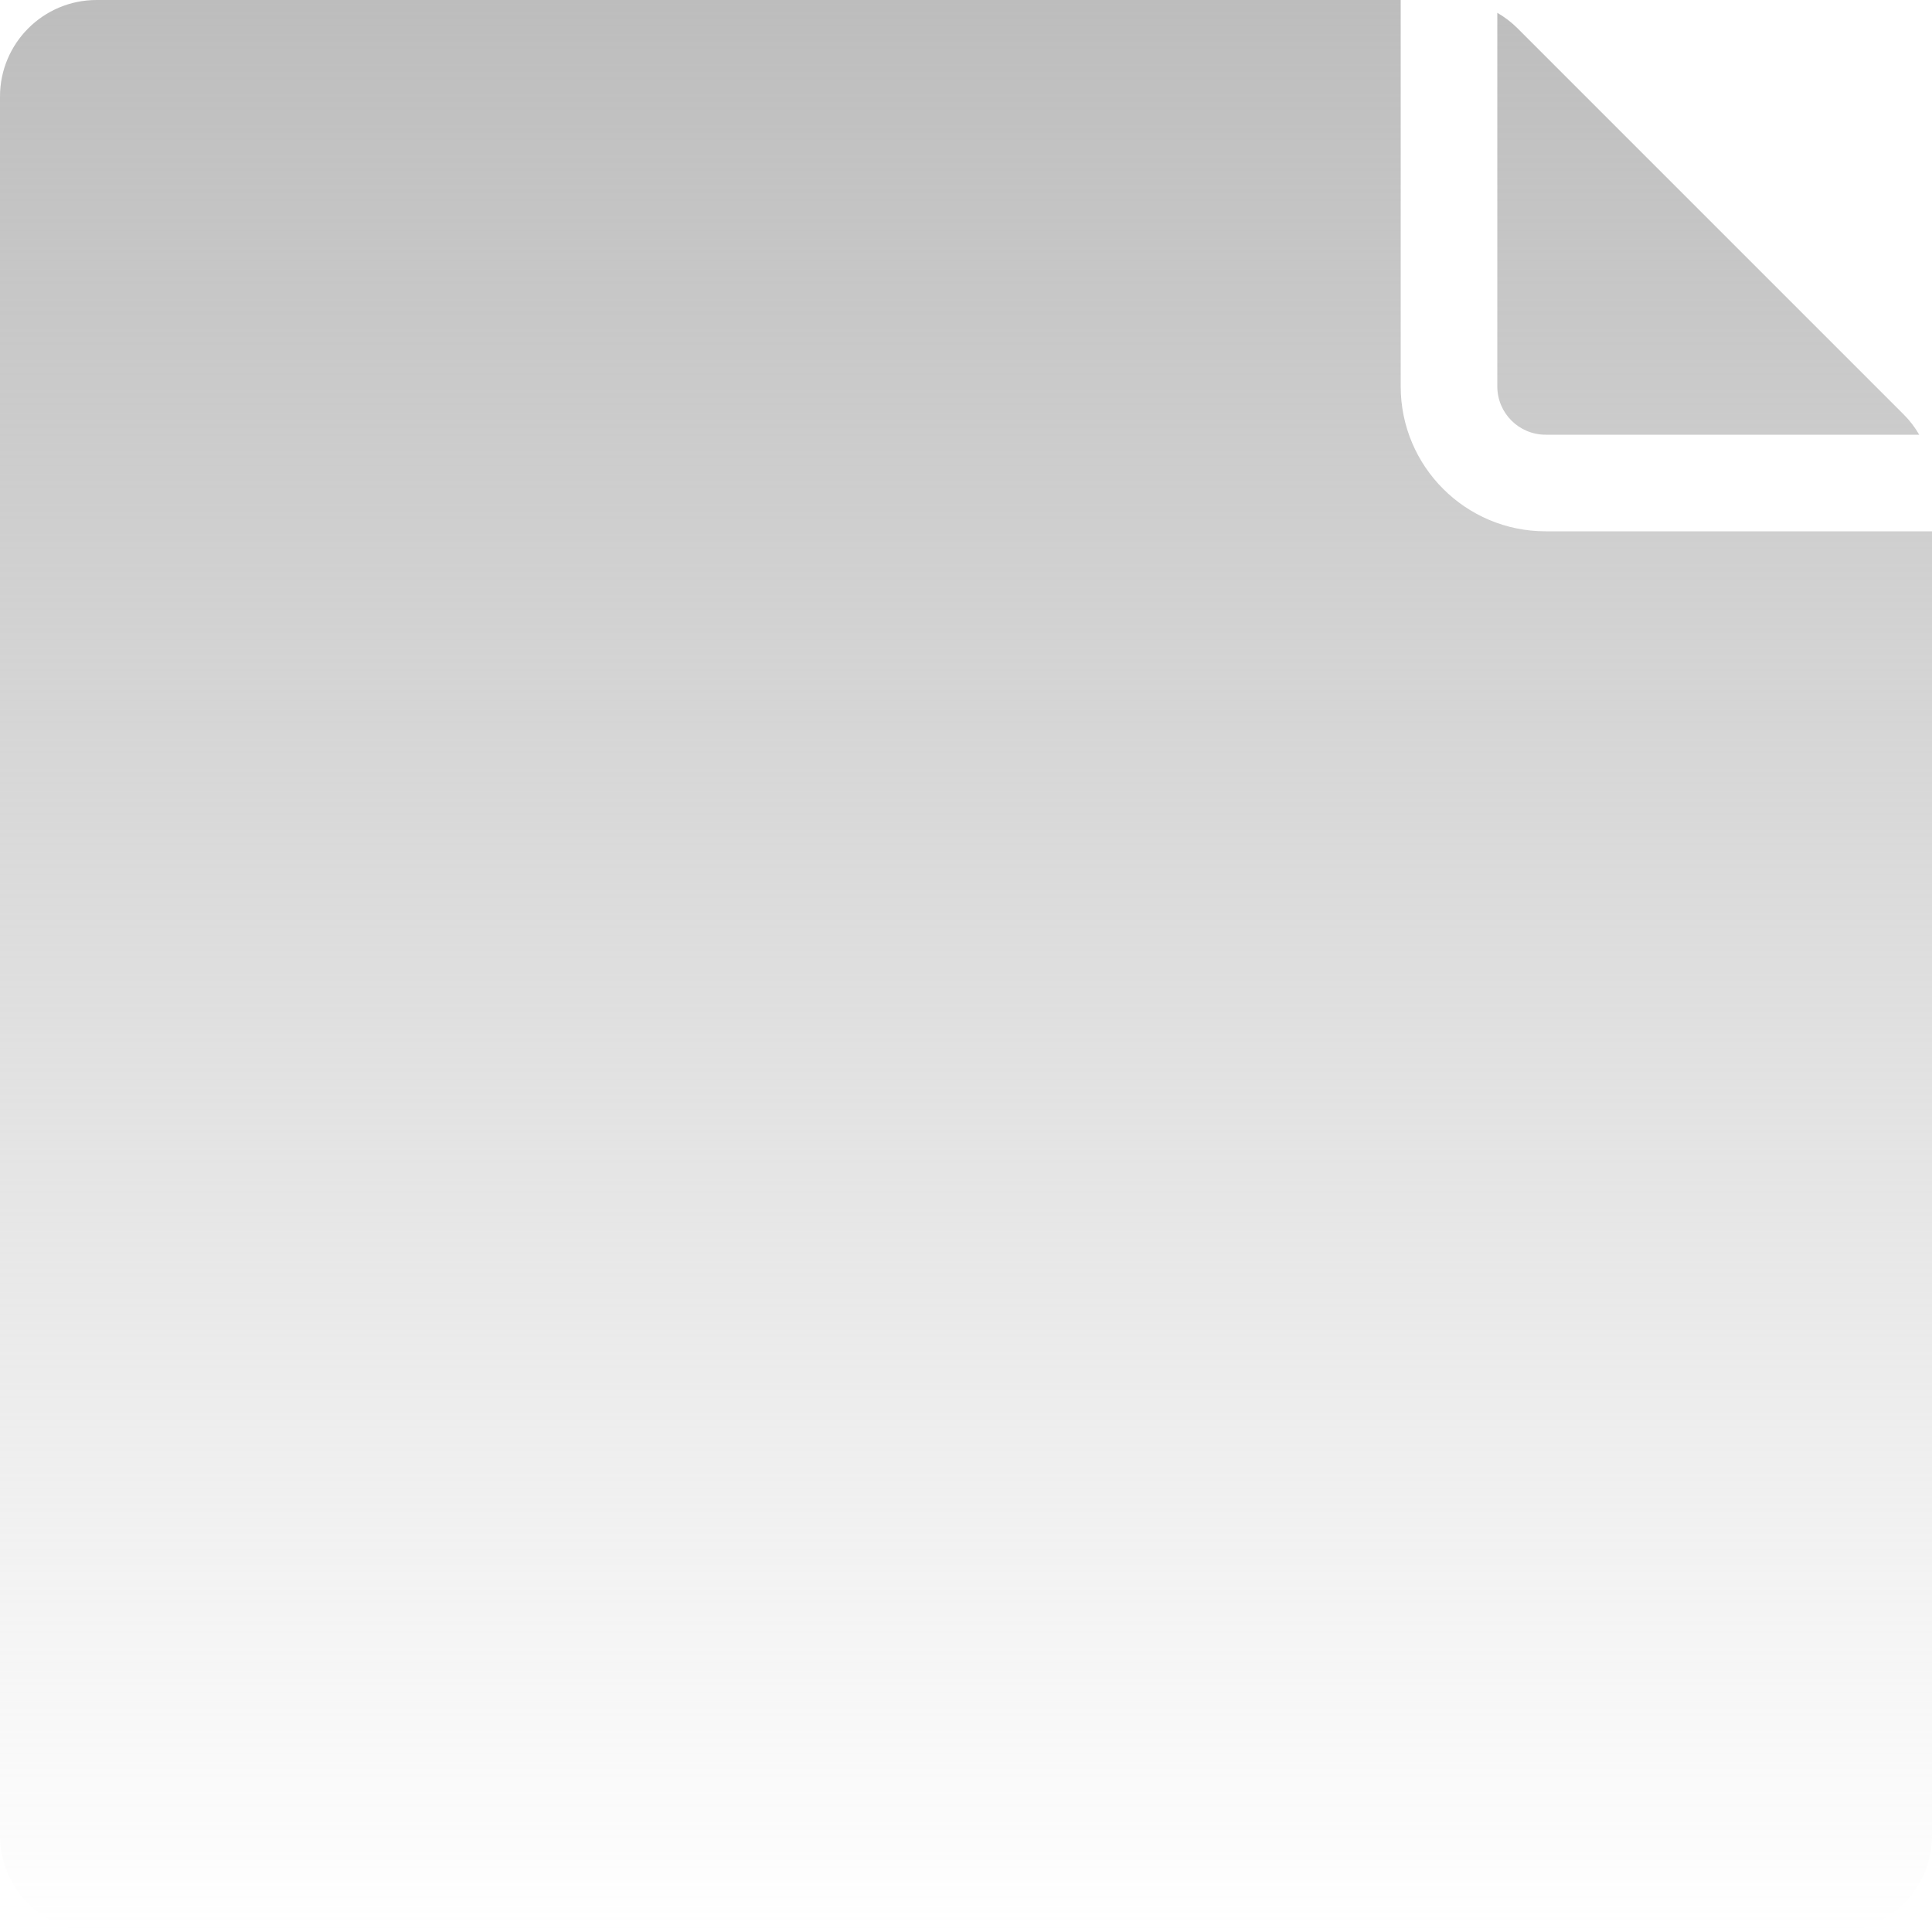 <svg width="80" height="80" viewBox="0 0 80 80" fill="none" xmlns="http://www.w3.org/2000/svg">
<path fill-rule="evenodd" clip-rule="evenodd" d="M4 0C1.791 0 0 1.791 0 4V76C0 78.209 1.791 80 4 80H76C78.209 80 80 78.209 80 76V22H64C60.686 22 58 19.314 58 16V0H4ZM62 0.53V16C62 17.105 62.895 18 64 18H79.47C79.295 17.696 79.081 17.414 78.828 17.162L62.838 1.172C62.586 0.92 62.304 0.705 62 0.53Z" fill="url(#paint0_linear_2574_8511)"/>
<defs>
<linearGradient id="paint0_linear_2574_8511" x1="40" y1="0" x2="40" y2="80" gradientUnits="userSpaceOnUse">
<stop stop-color="#BDBDBD"/>
<stop offset="1" stop-color="#BDBDBD" stop-opacity="0"/>
</linearGradient>
</defs>
</svg>
